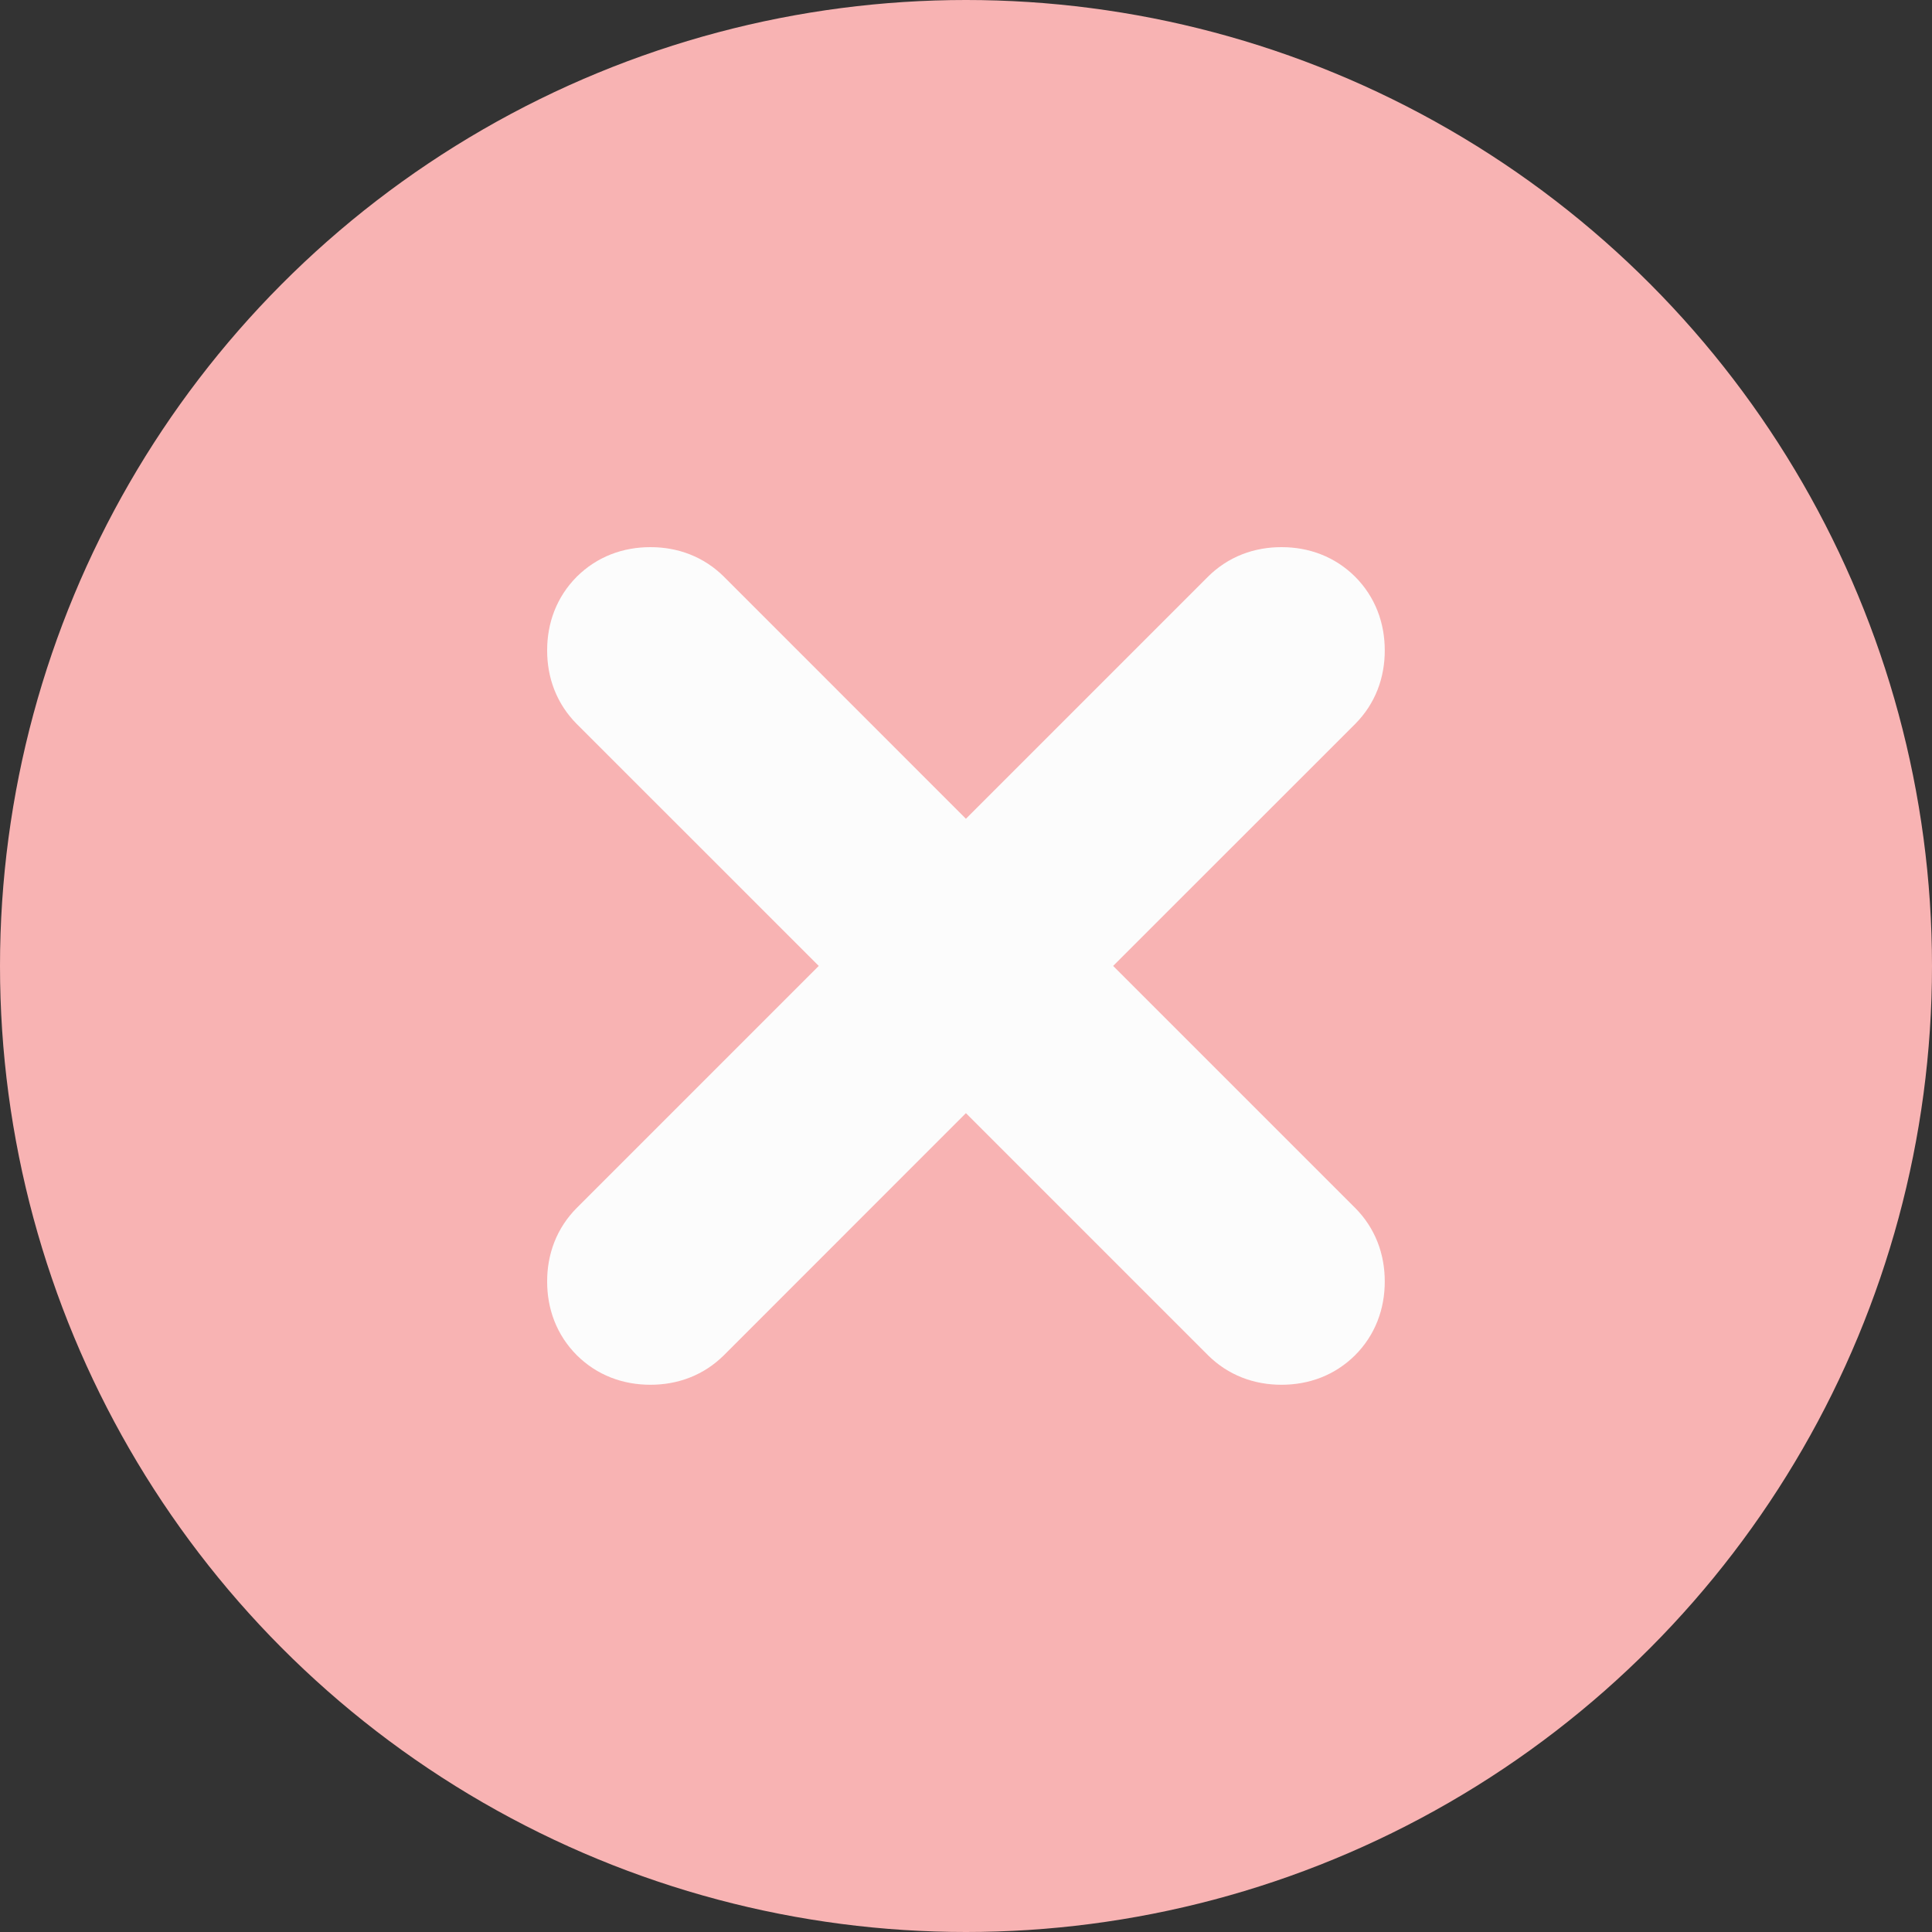 <svg width="20" height="20" viewBox="0 0 20 20" fill="none" xmlns="http://www.w3.org/2000/svg">
  <rect x="0" y="0" width="20" height="20" fill="#333333" stroke="none"/>
  <circle cx="10" cy="10" r="10" fill="#F8B3B3"/>
  <path d="M9.999 10.816L7.141 13.675C7.034 13.781 6.898 13.835 6.733 13.835C6.568 13.835 6.431 13.781 6.324 13.675C6.218 13.568 6.164 13.431 6.164 13.266C6.164 13.101 6.218 12.965 6.324 12.858L9.183 9.999L6.324 7.141C6.218 7.034 6.164 6.898 6.164 6.733C6.164 6.568 6.218 6.431 6.324 6.324C6.431 6.218 6.568 6.164 6.733 6.164C6.898 6.164 7.034 6.218 7.141 6.324L9.999 9.183L12.858 6.324C12.965 6.218 13.101 6.164 13.266 6.164C13.431 6.164 13.568 6.218 13.675 6.324C13.781 6.431 13.835 6.568 13.835 6.733C13.835 6.898 13.781 7.034 13.675 7.141L10.816 9.999L13.675 12.858C13.781 12.965 13.835 13.101 13.835 13.266C13.835 13.431 13.781 13.568 13.675 13.675C13.568 13.781 13.431 13.835 13.266 13.835C13.101 13.835 12.965 13.781 12.858 13.675L9.999 10.816Z" fill="#FCFCFC" stroke="#FCFCFC"/>
  </svg>
  